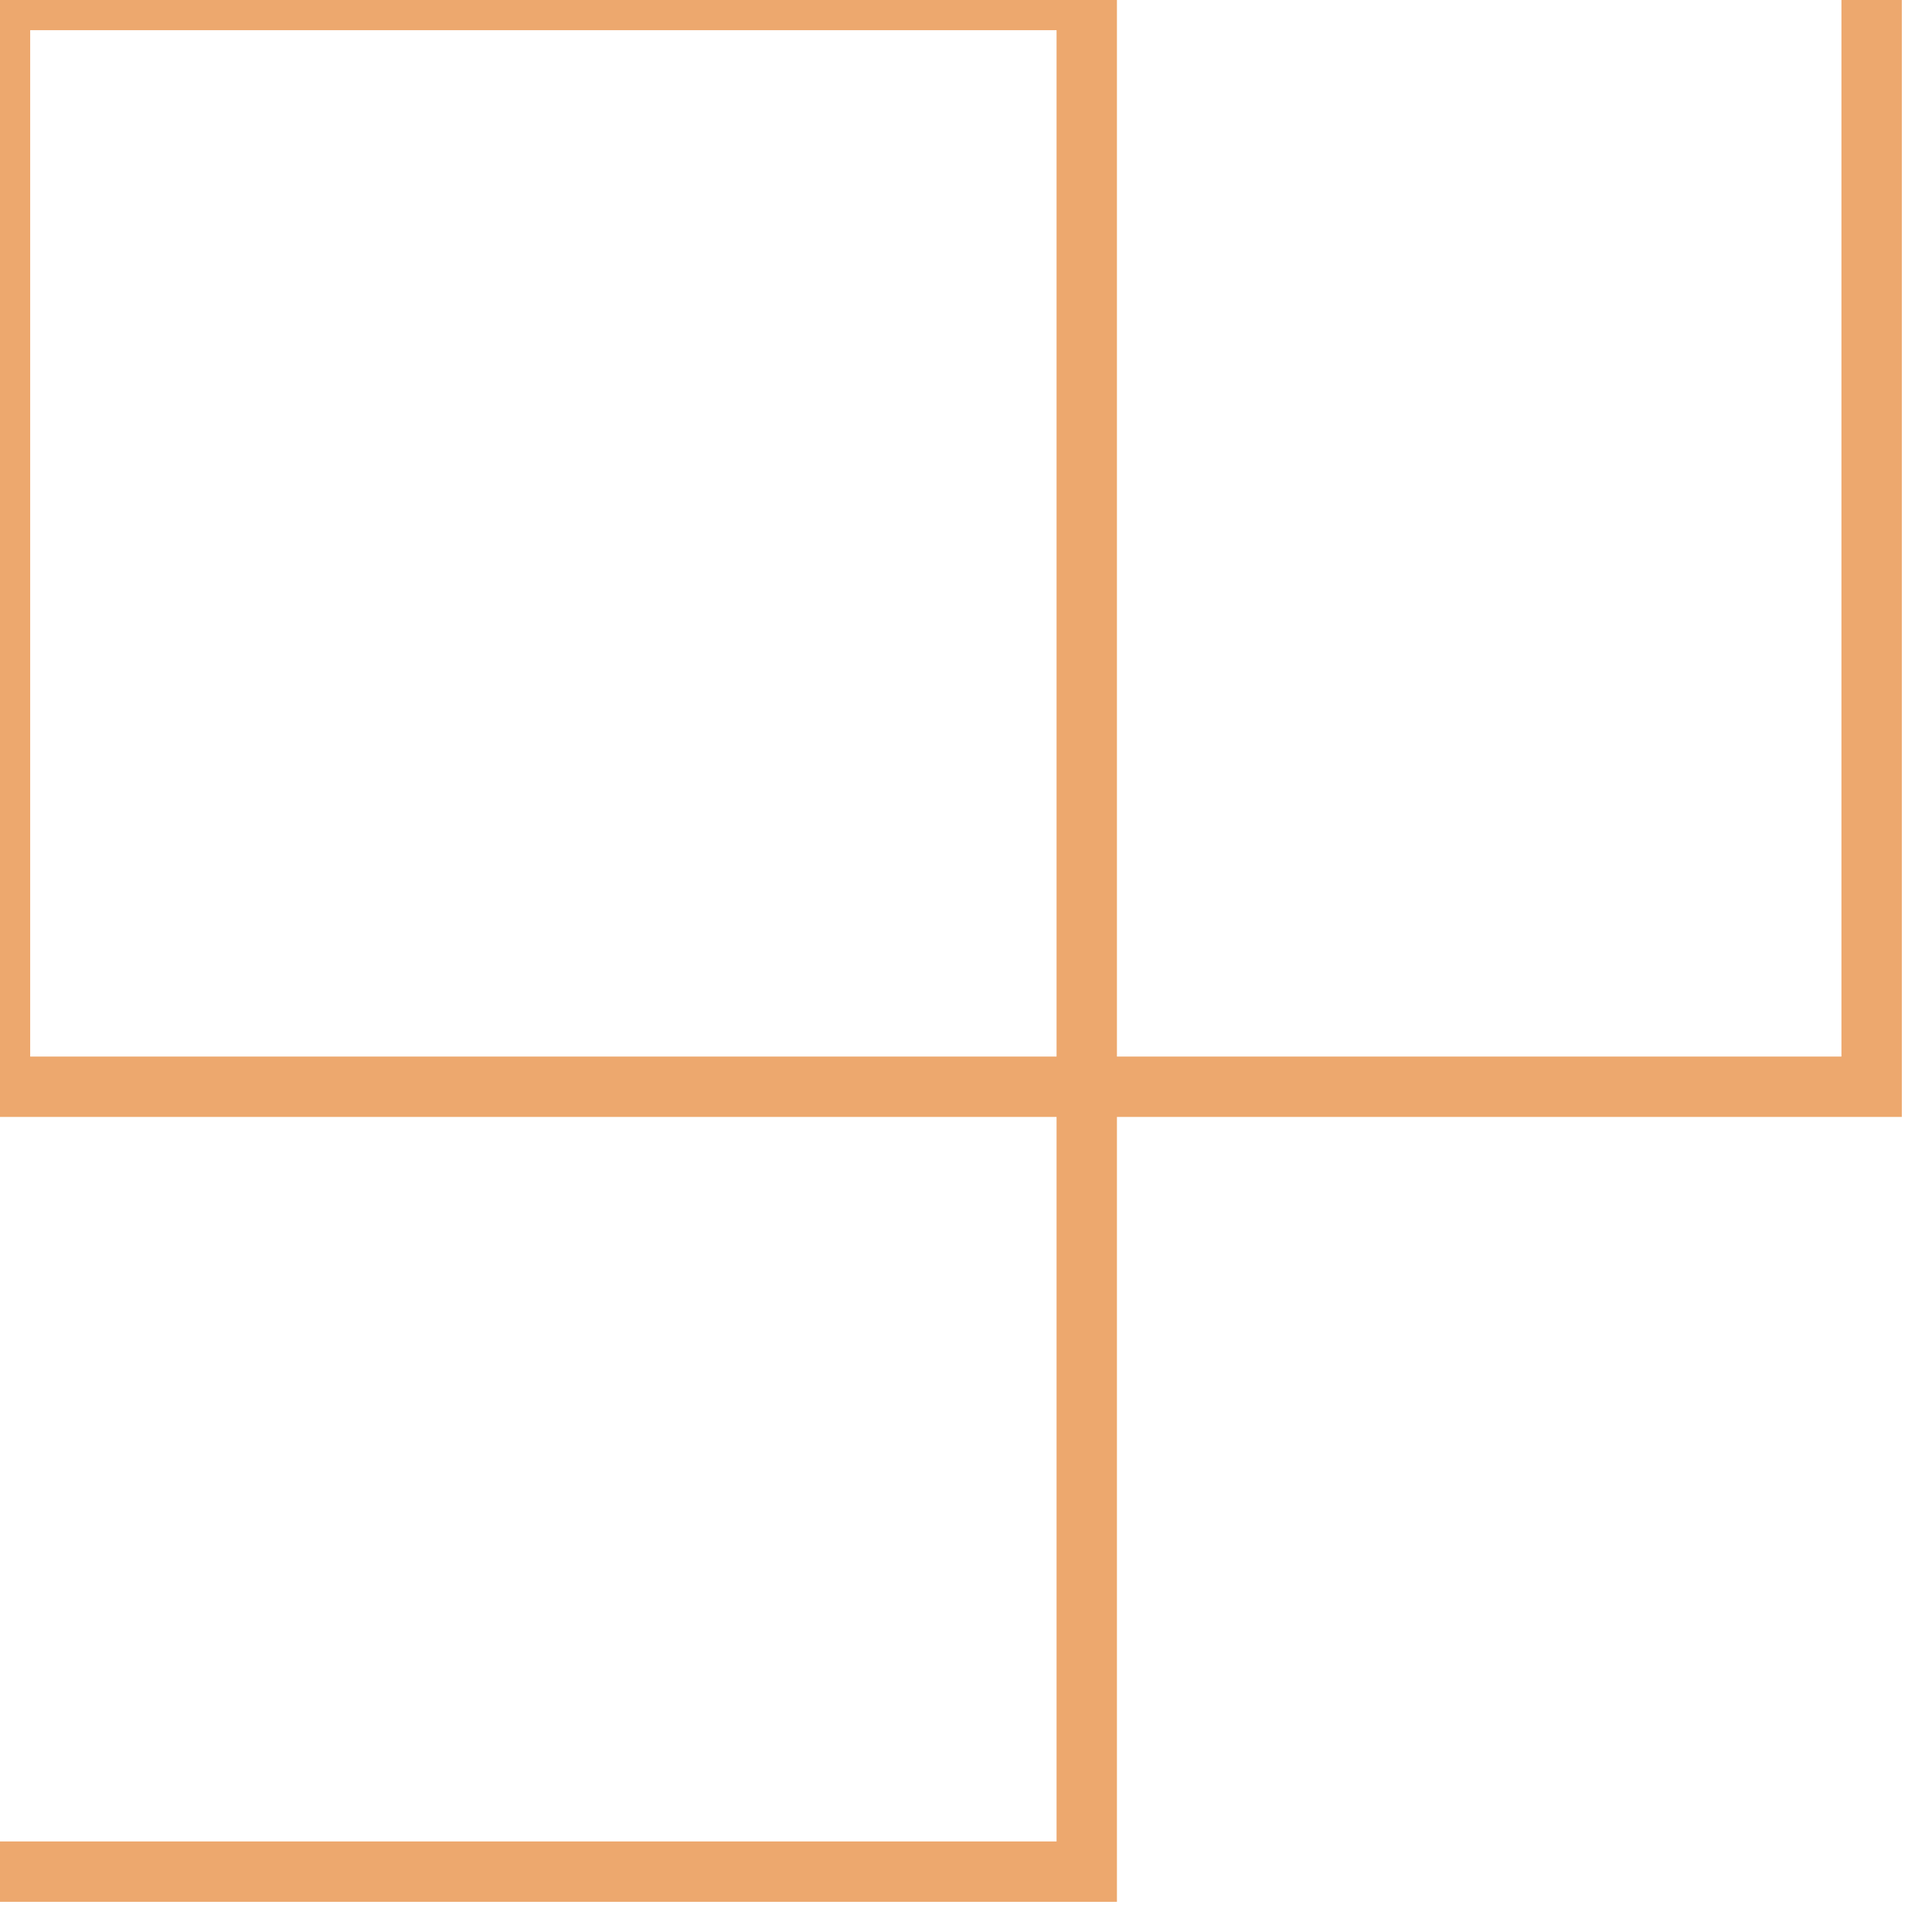 <svg width="32" height="32" viewBox="0 0 32 32" fill="none" xmlns="http://www.w3.org/2000/svg">
<path d="M18 18L1.1365e-06 18L2.71011e-06 -2.71011e-06L18 -1.1365e-06L18 18ZM18 18L18 31L1.90735e-06 31M18 18L31 18L31 -1.90735e-06" stroke="#EDA86E"/>
</svg>
